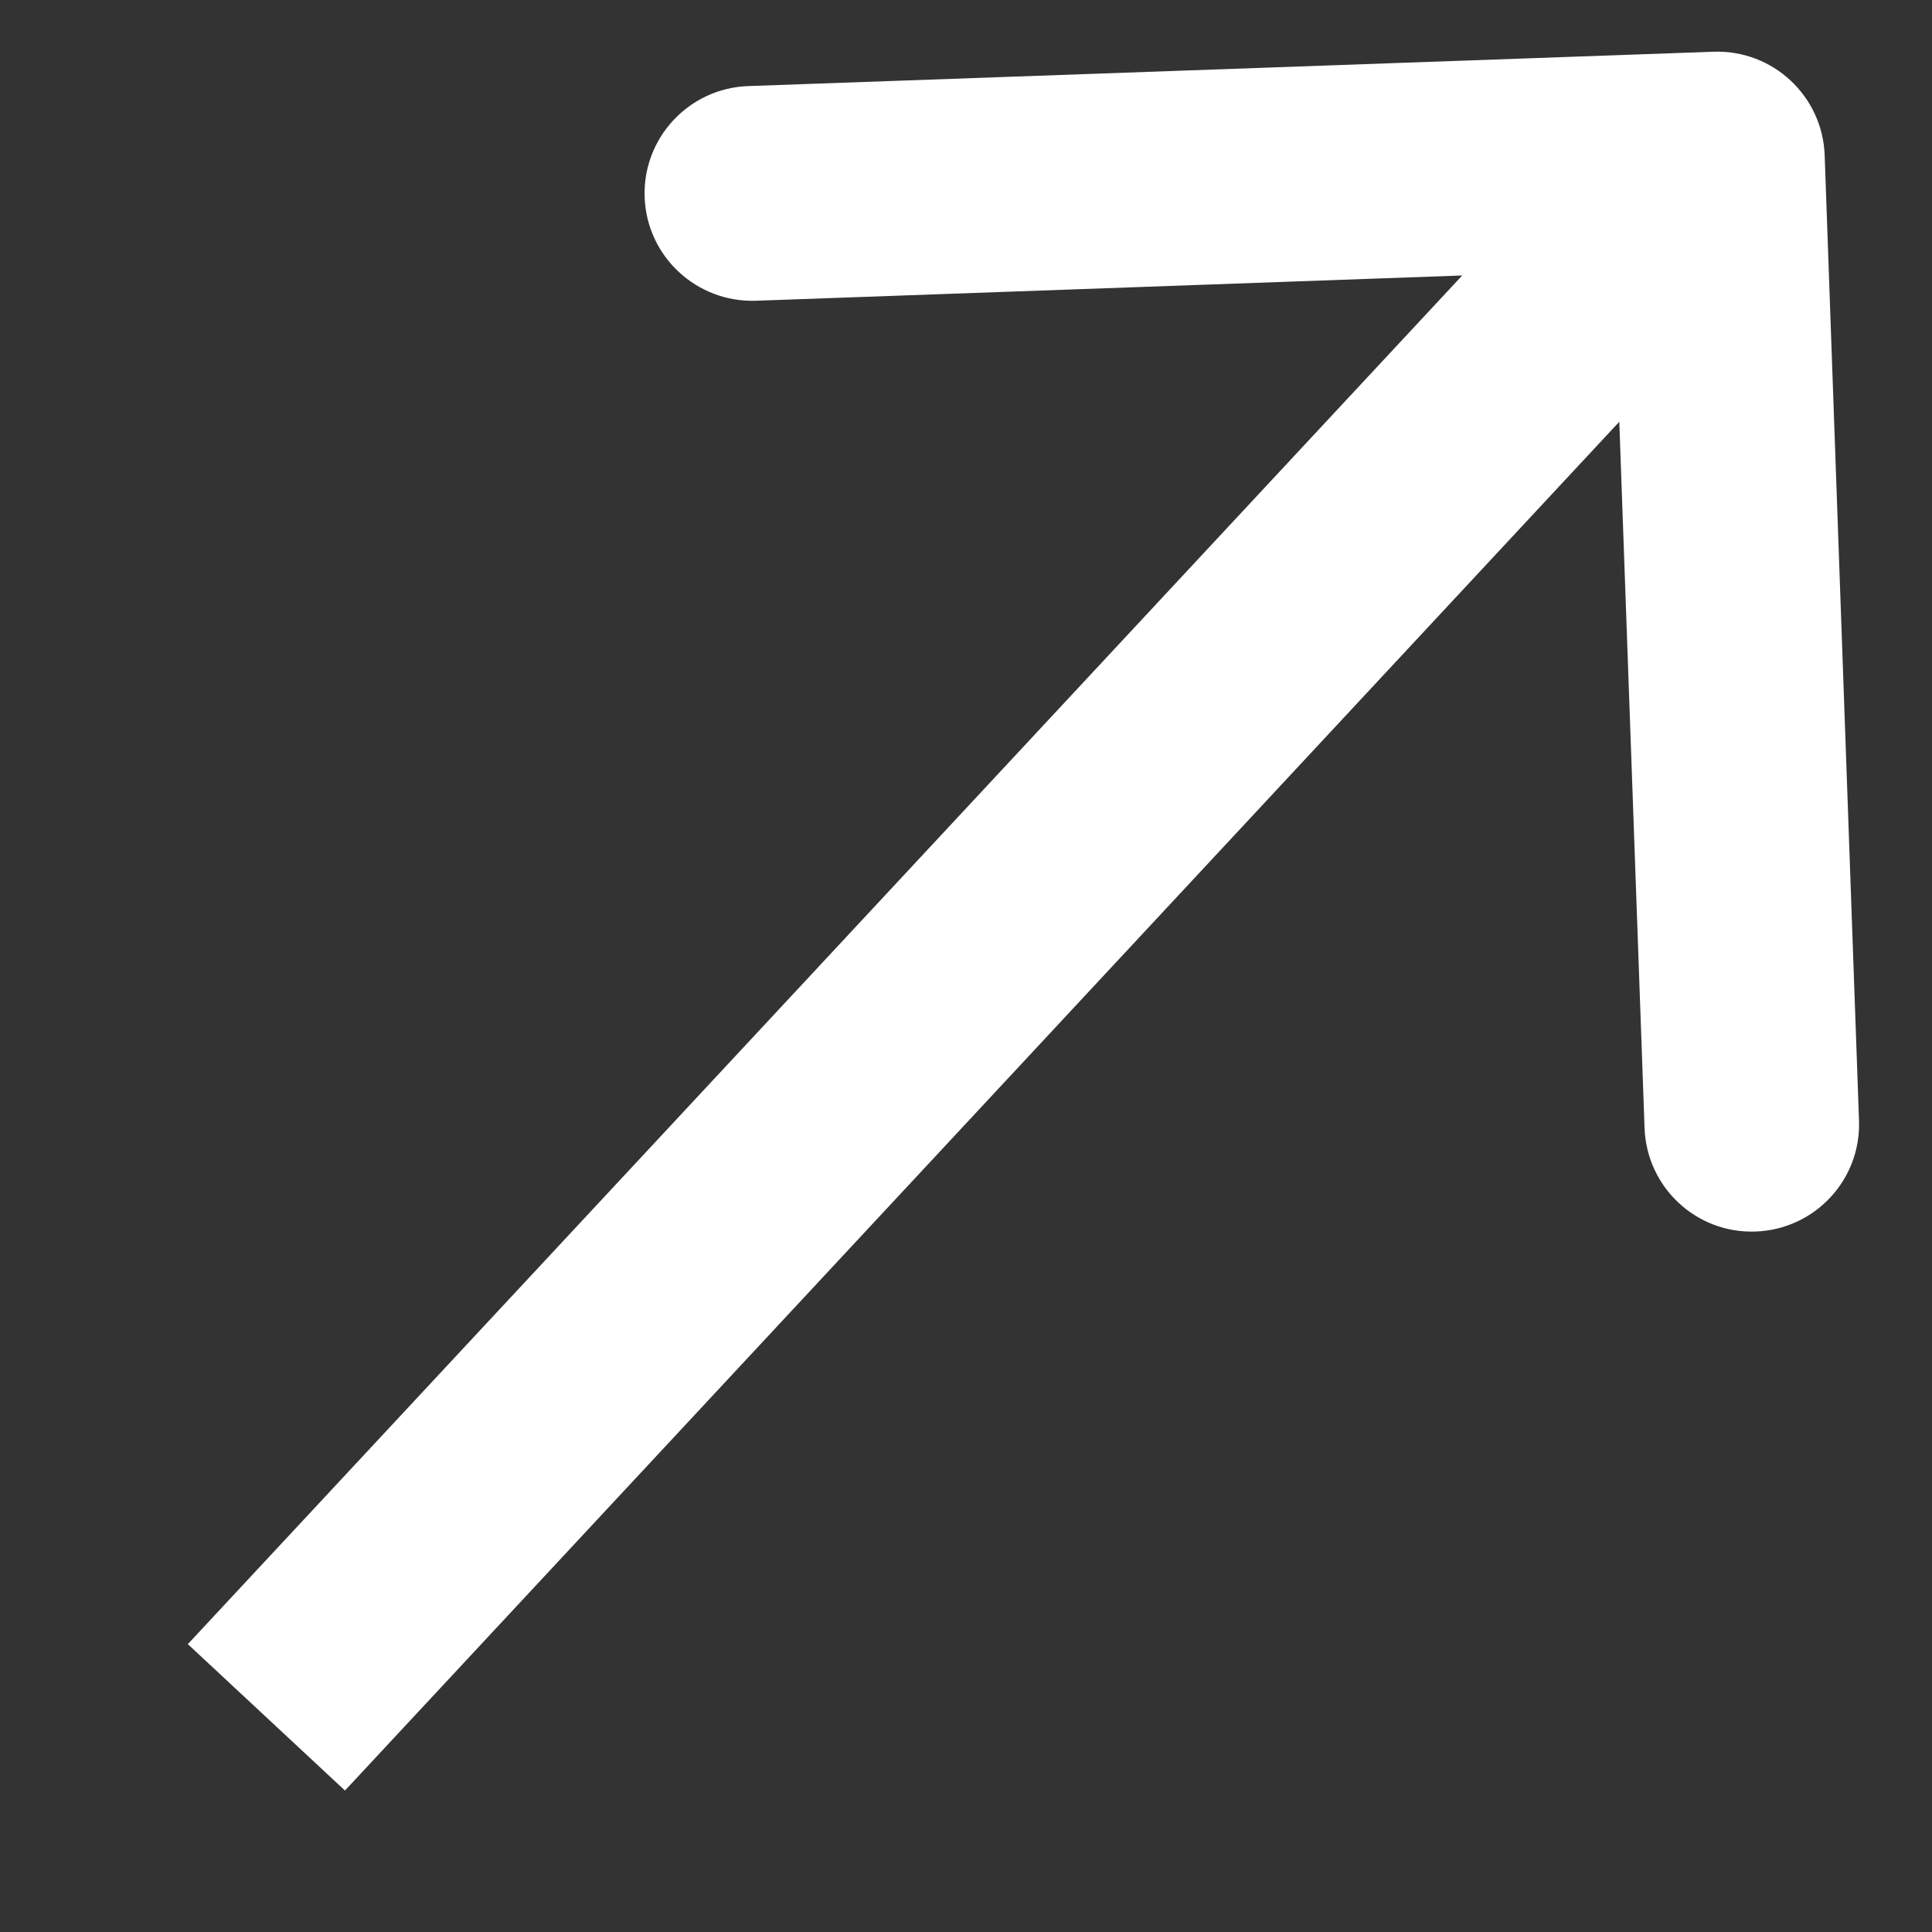<svg width="9" height="9" viewBox="0 0 9 9" fill="none" xmlns="http://www.w3.org/2000/svg">
<rect x="0" y="0" width="9" height="9" fill="#333333" stroke="none"/>
<path d="M8.5 0.723C8.49 0.447 8.258 0.231 7.982 0.241L3.485 0.401C3.209 0.411 2.993 0.643 3.003 0.919C3.013 1.195 3.245 1.41 3.521 1.401L7.518 1.258L7.661 5.255C7.671 5.531 7.902 5.747 8.178 5.737C8.454 5.727 8.67 5.496 8.66 5.22L8.5 0.723ZM1.607 8.341L8.366 1.081L7.634 0.4L0.875 7.659L1.607 8.341Z" fill="white"/>
</svg>